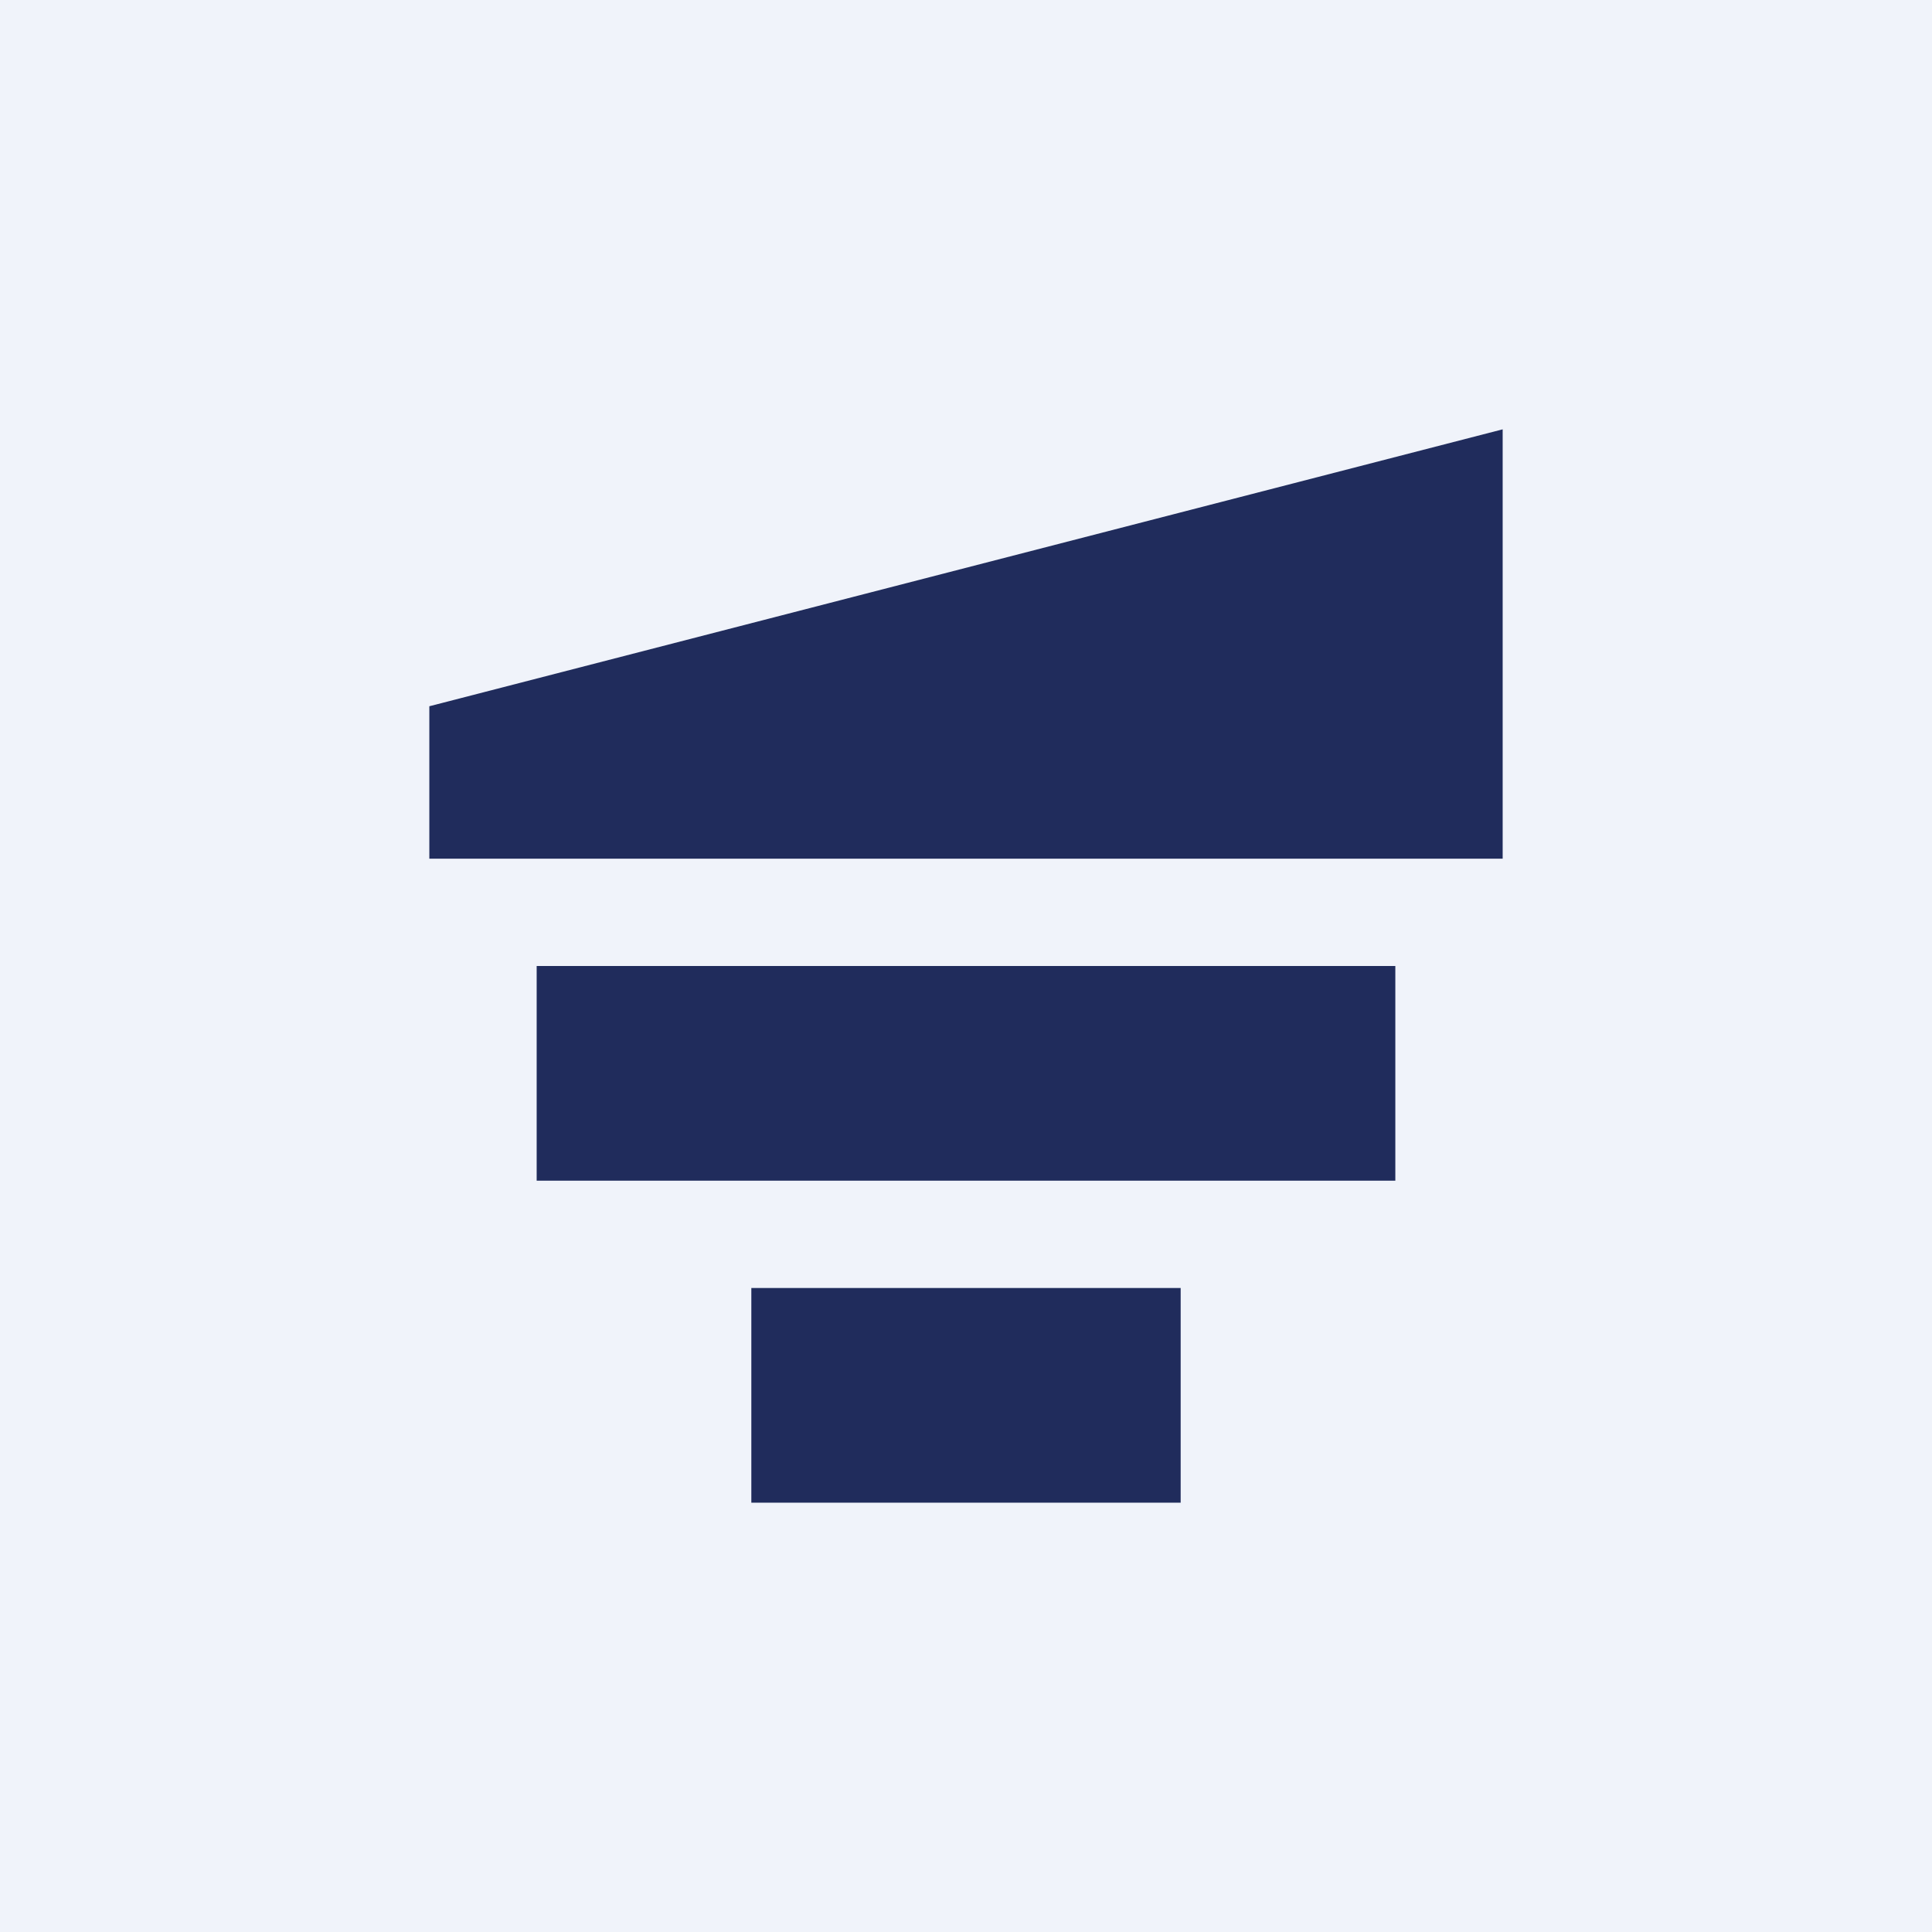 <!-- by TradingView --><svg width="18" height="18" viewBox="0 0 18 18" xmlns="http://www.w3.org/2000/svg"><path fill="#F0F3FA" d="M0 0h18v18H0z"/><path d="M4 6.58 14 4v4H4V6.58ZM5 9h8v2H5V9Zm6 3H7v2h4v-2Z" fill="#202C5C"/></svg>